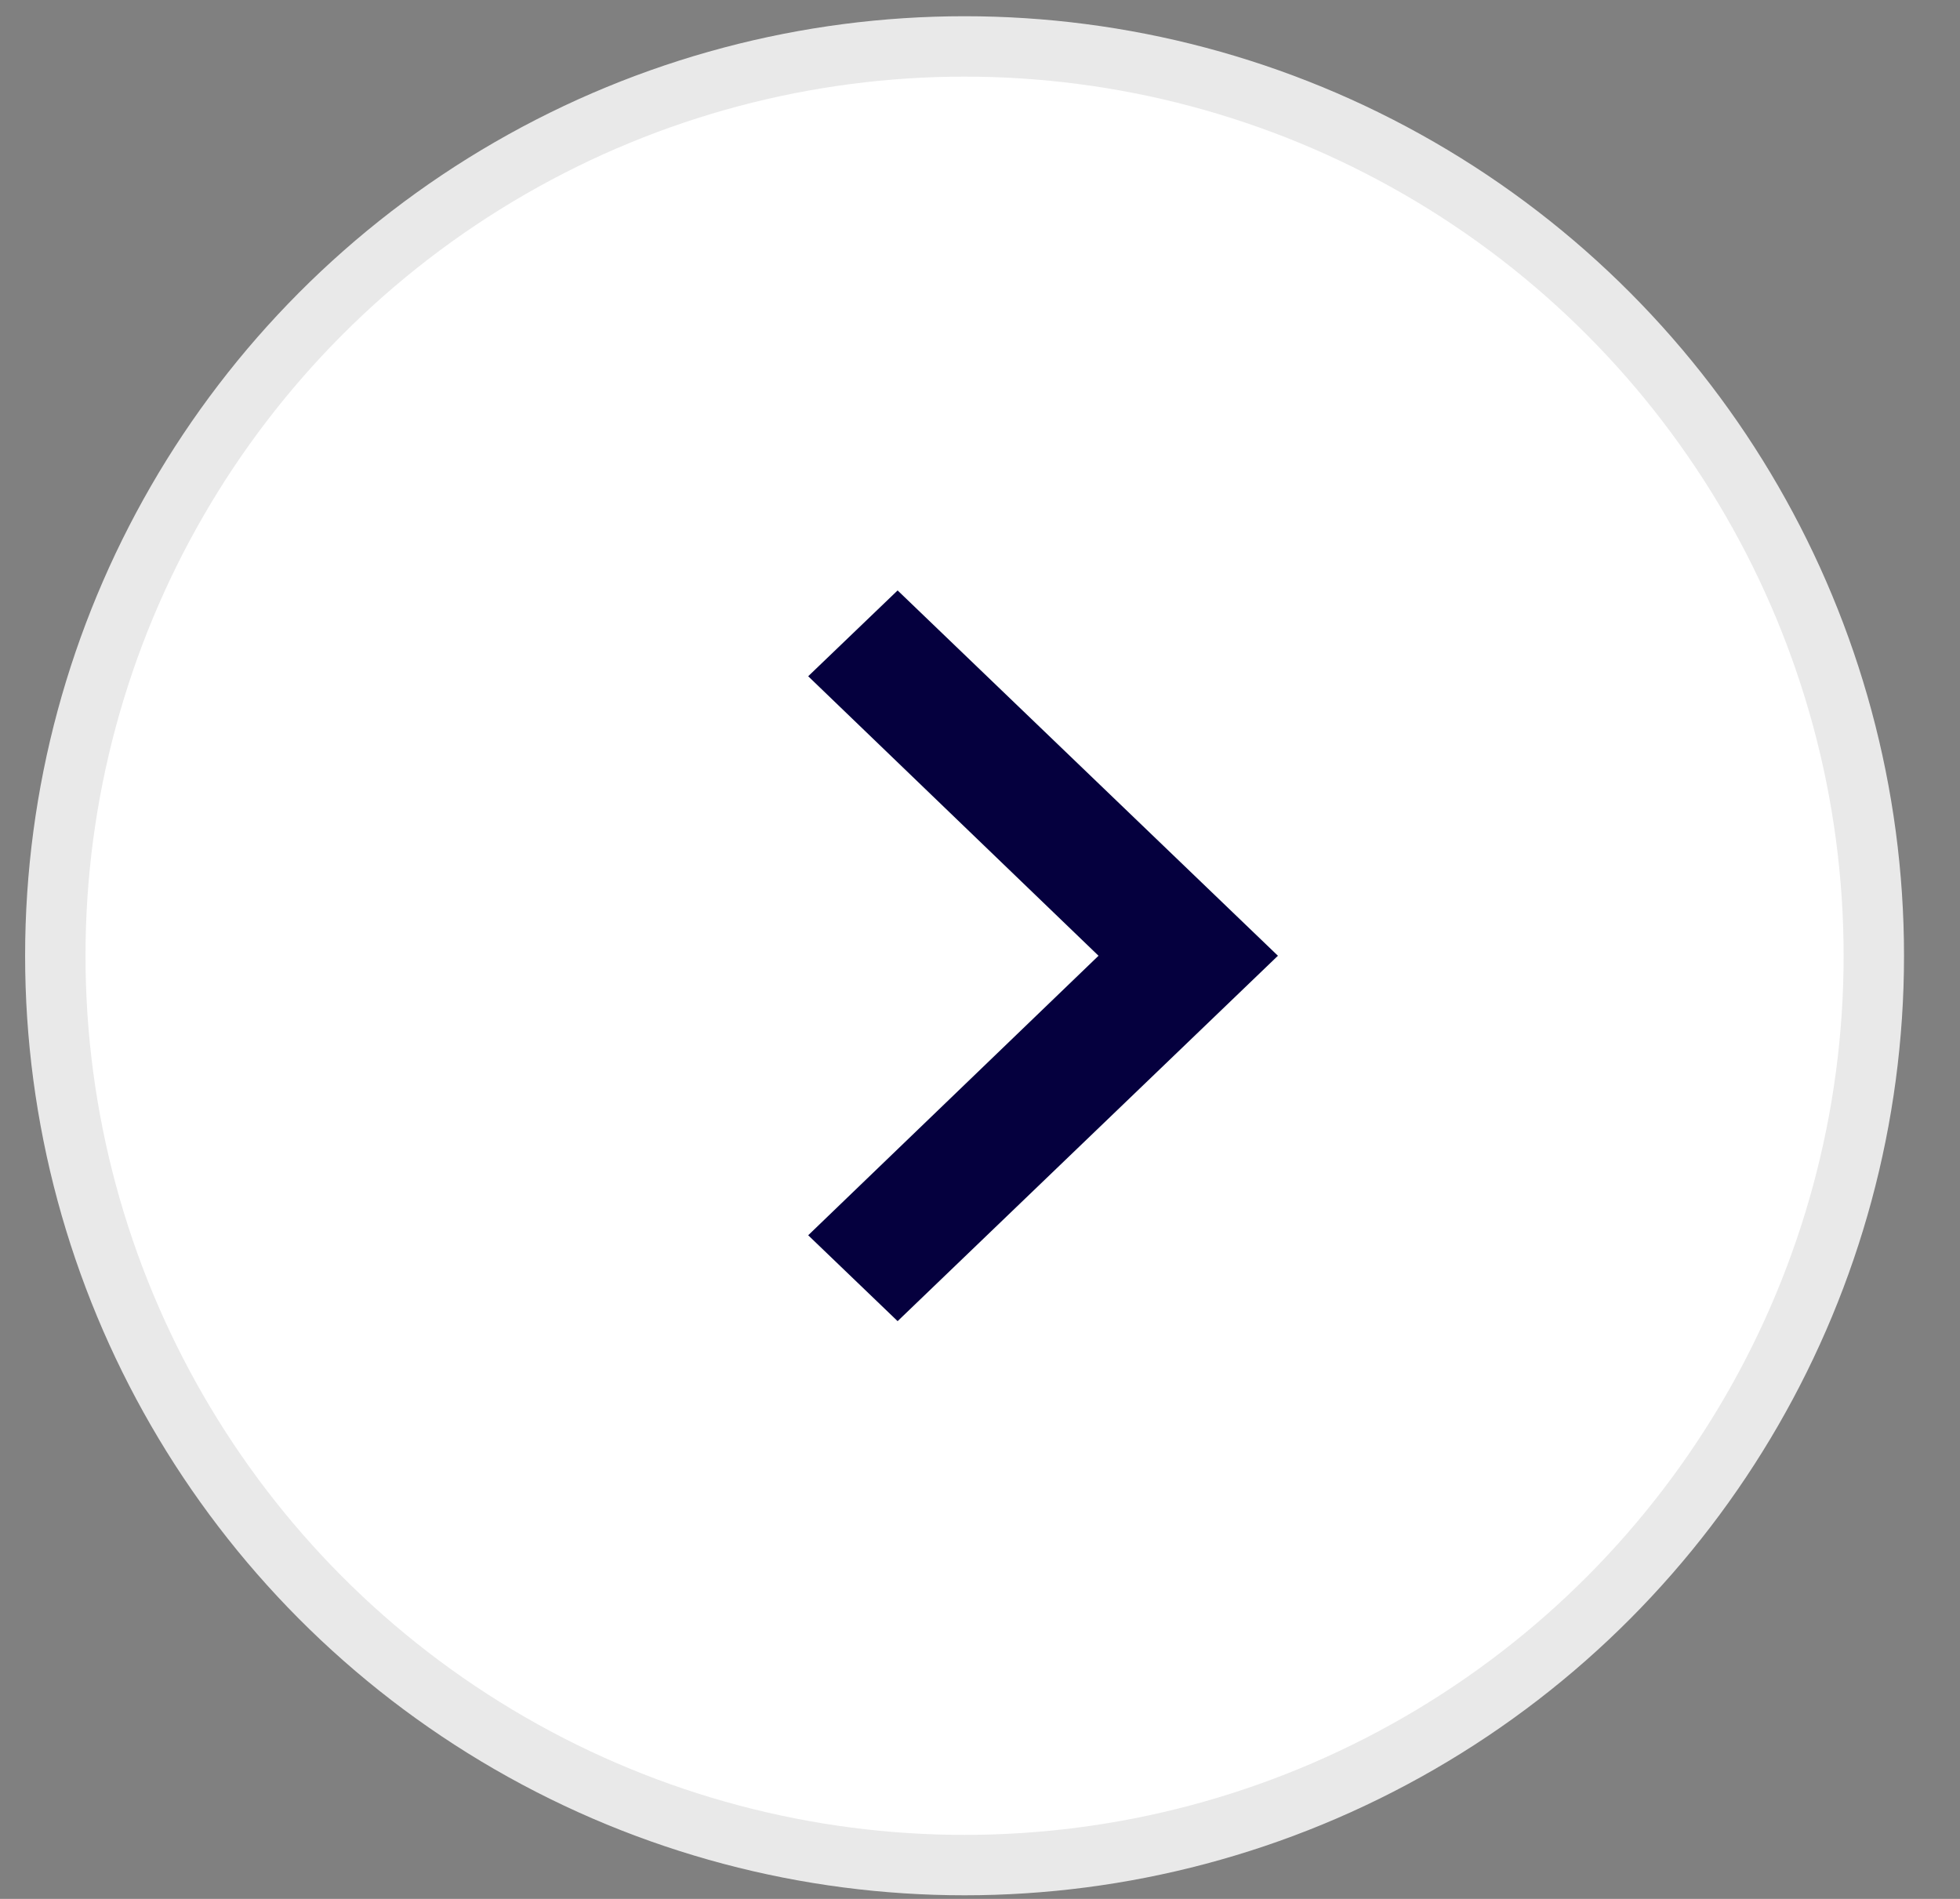 <svg width="32" height="31" viewBox="0 0 32 31" fill="none" xmlns="http://www.w3.org/2000/svg">
<rect x="0" y="0" width="32" height="31" fill="#808080" stroke="none"/>
<circle cx="15.748" cy="15.603" r="14.845" fill="white" stroke="#E9E9E9" stroke-width="0.986"/>
<path d="M14.655 9.639L13.195 11.04L17.935 15.603L13.195 20.166L14.655 21.568L20.864 15.603L14.655 9.639Z" fill="#05003E"/>
</svg>
